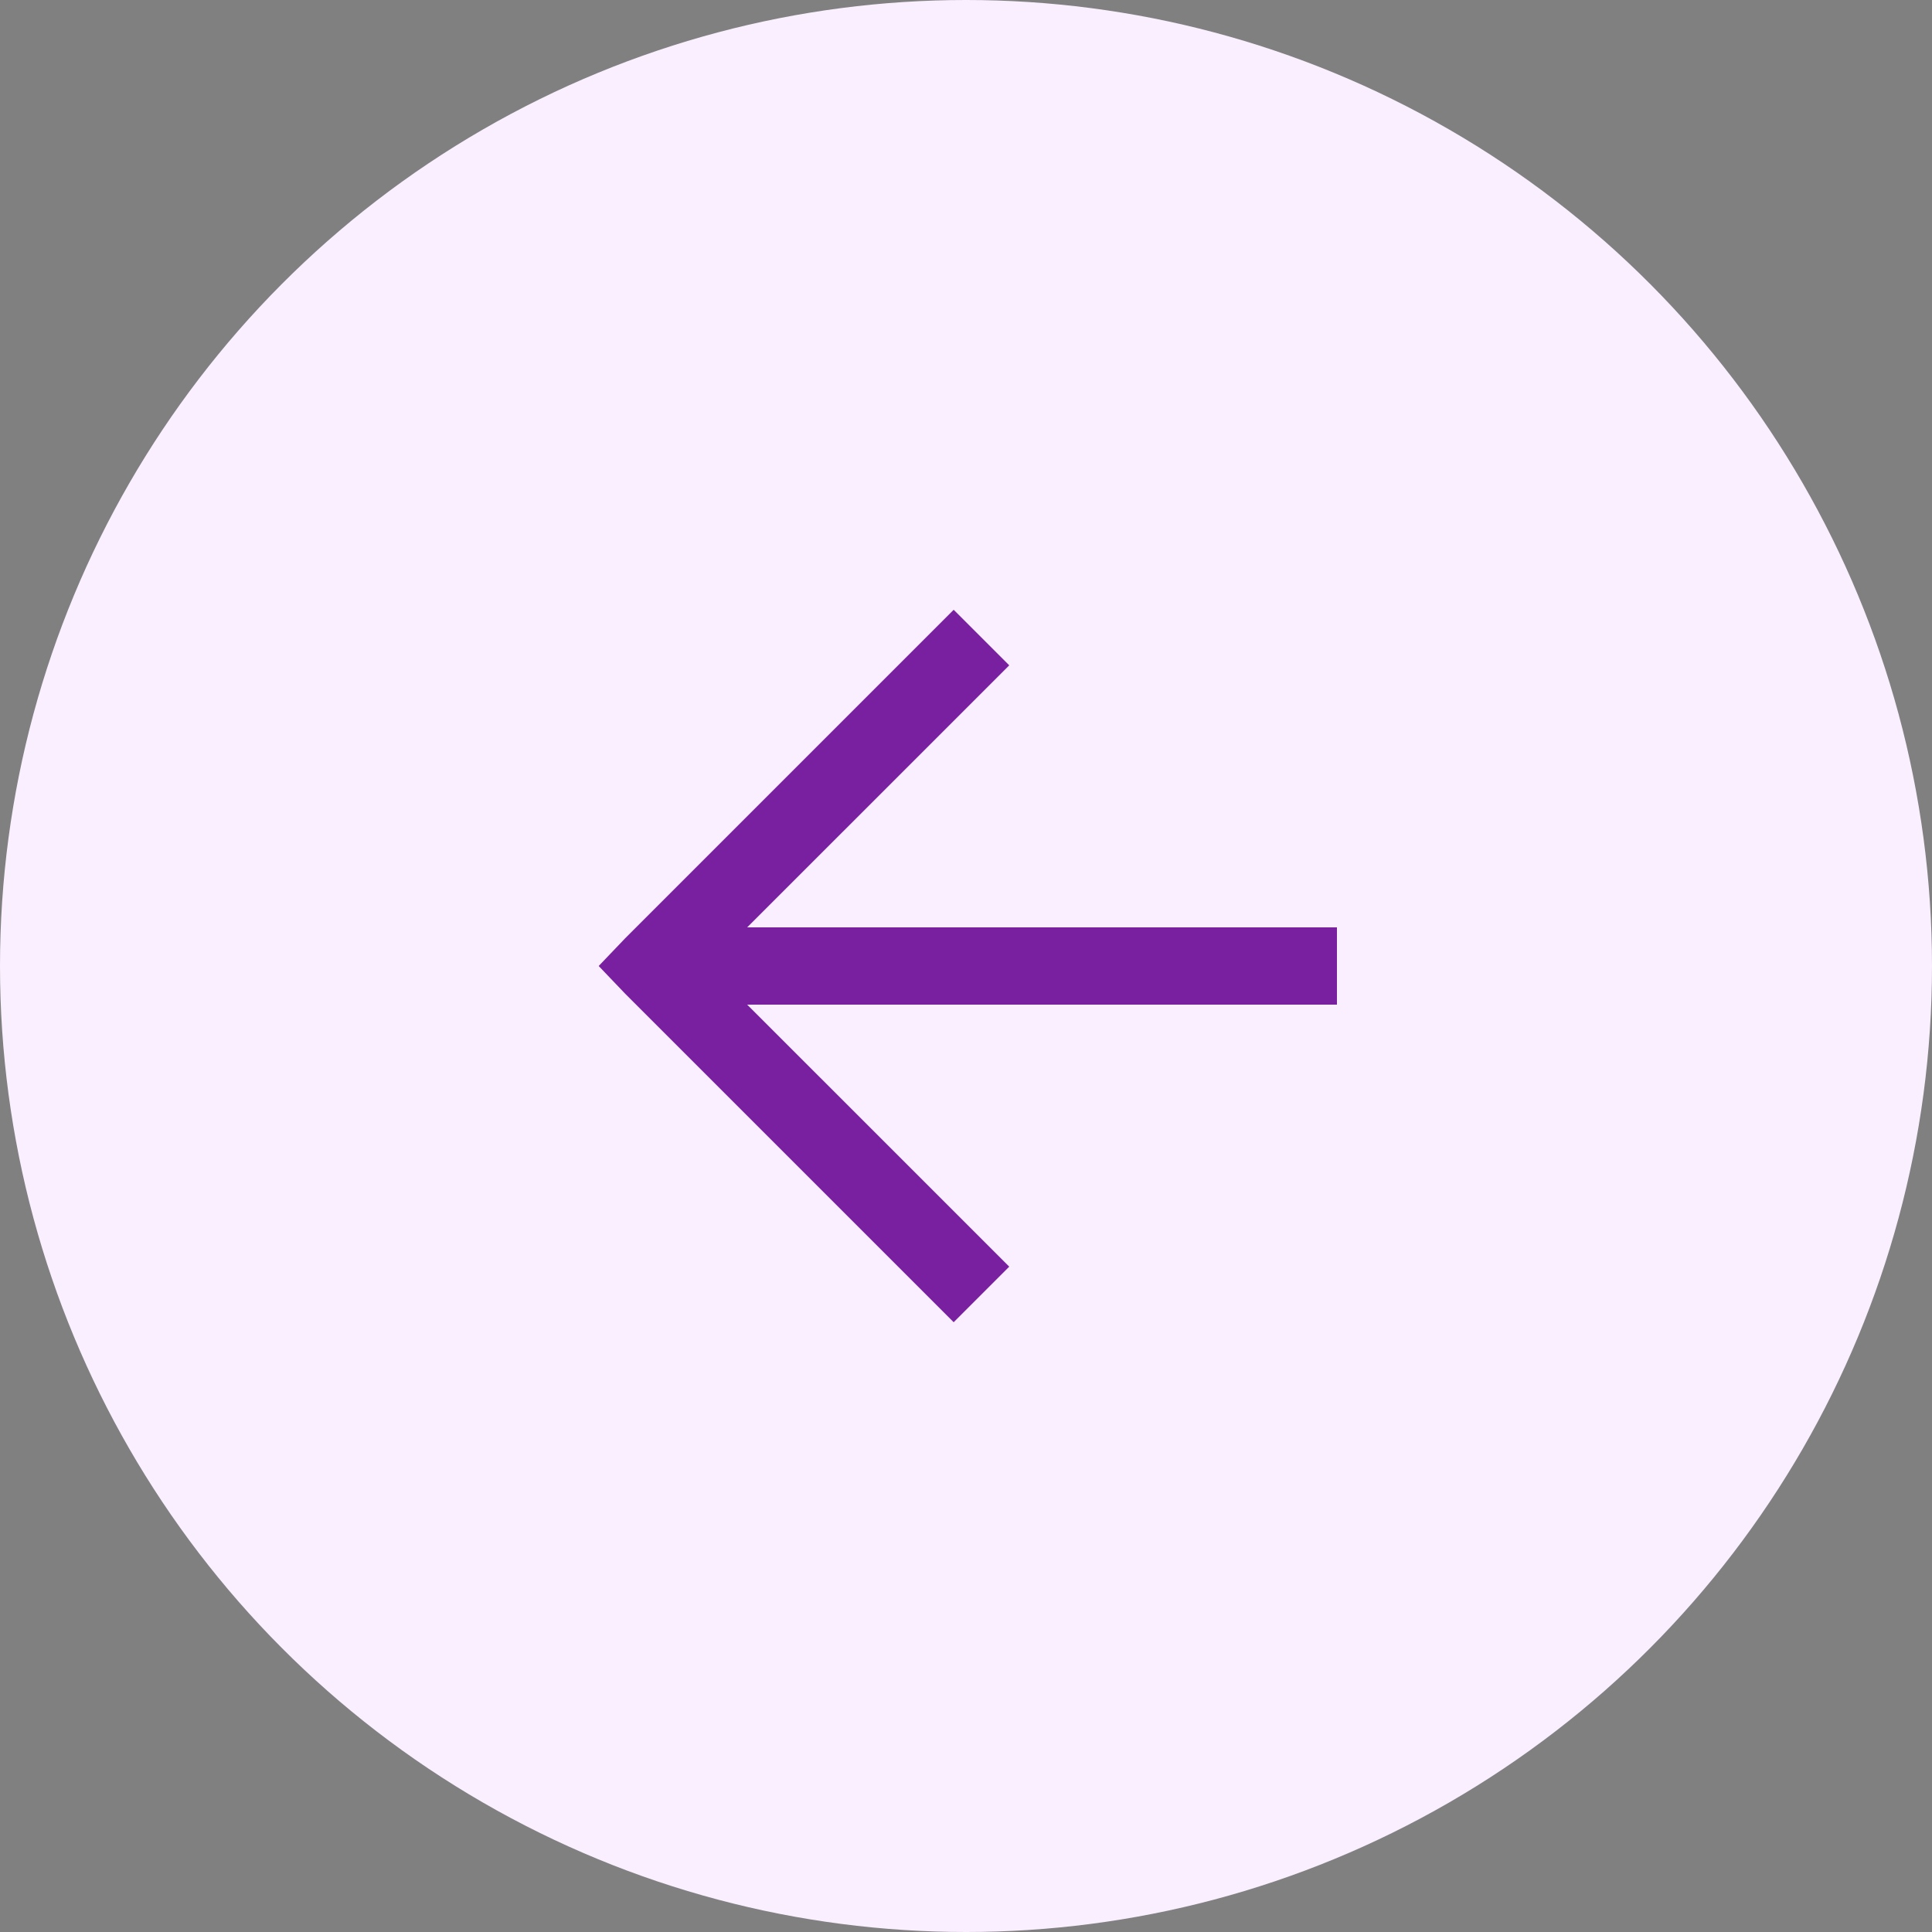 <svg width="50" height="50" viewBox="0 0 50 50" fill="none" xmlns="http://www.w3.org/2000/svg">
<rect x="0" y="0" width="50" height="50" fill="#808080" stroke="none"/>
<circle r="25" transform="matrix(-1 0 0 1 25 25)" fill="#F9EFFE"/>
<path d="M24.681 15.781L26.119 17.219L19.337 24H34.6V26H19.337L26.119 32.781L24.681 34.219L16.181 25.719L15.494 25L16.181 24.281L24.681 15.781Z" fill="#7820A0"/>
</svg>
